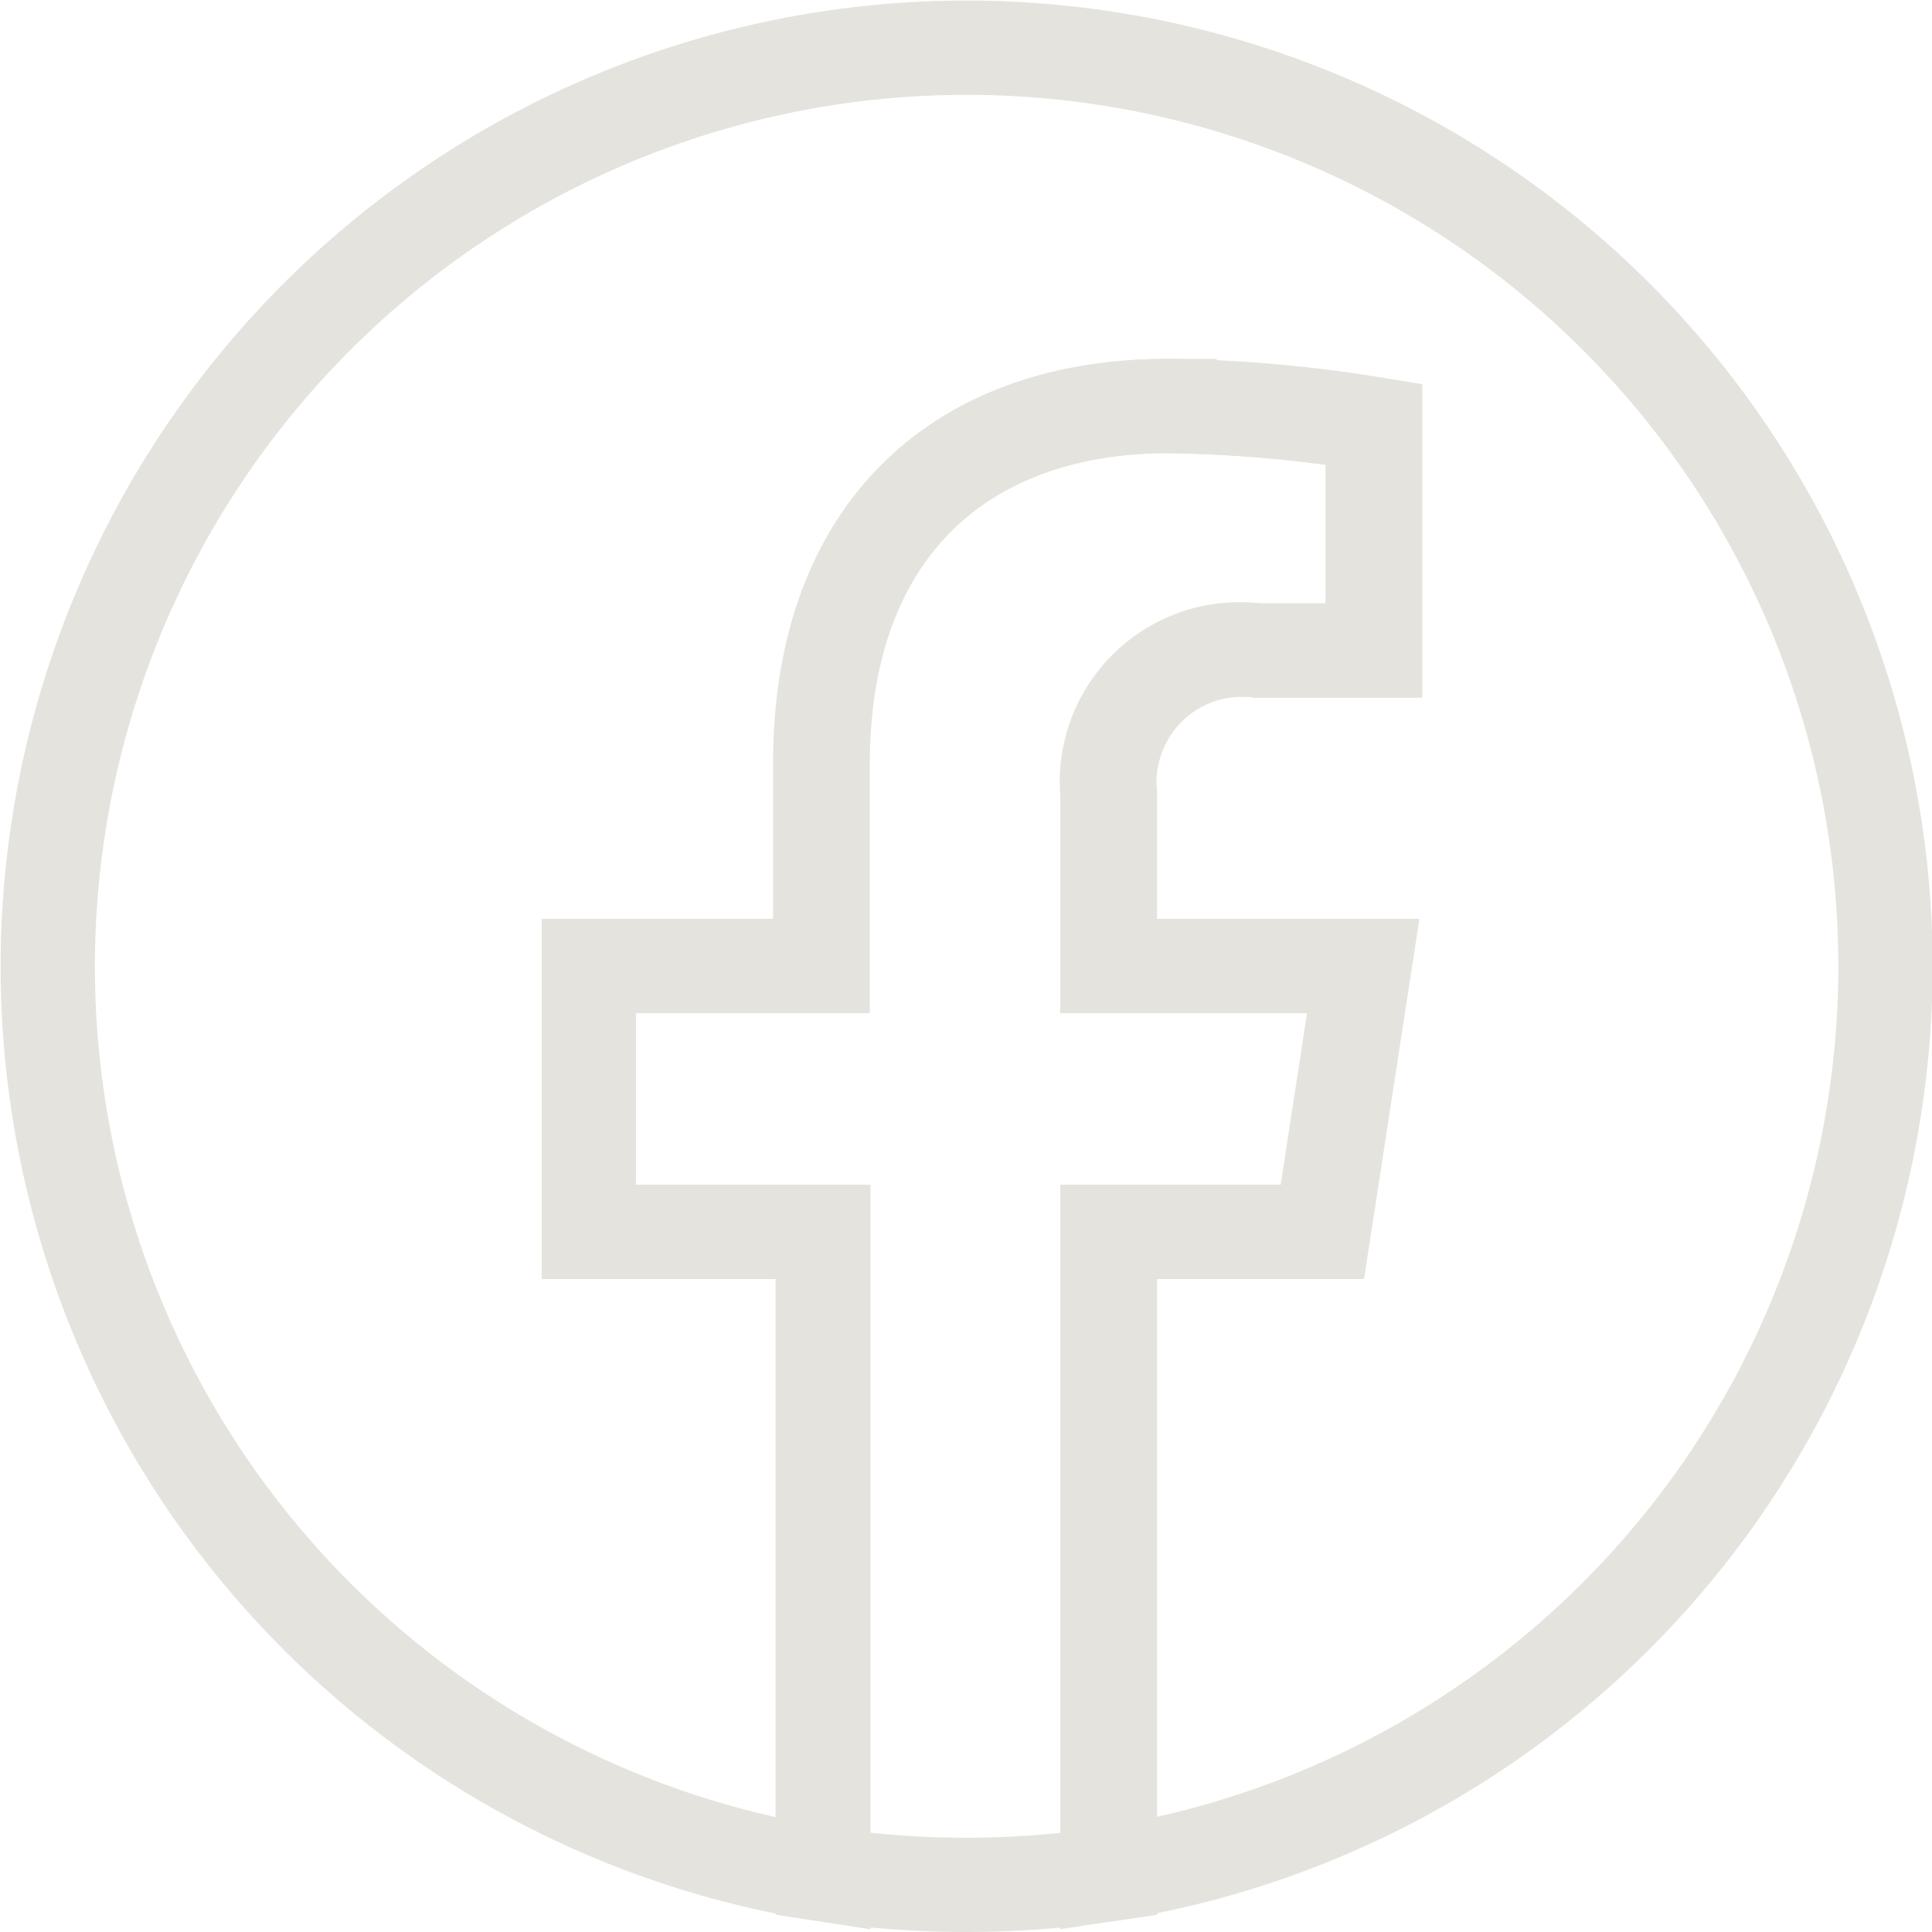 <svg xmlns="http://www.w3.org/2000/svg" width="30.74" height="30.74" viewBox="0 0 30.74 30.74">
  <defs>
    <style>
      .cls-1 {
        fill: none;
        stroke: #e5e3de;
        stroke-miterlimit: 10;
        stroke-width: 1.5px;
      }
    </style>
  </defs>
  <g id="facebook">
    <g>
      <path class="cls-1" d="M30,15.37a14.62,14.62,0,1,0-16.9,14.45V19.6H9.37V15.37h3.72V12.15c0-3.66,2.18-5.69,5.52-5.69a22.08,22.08,0,0,1,3.27.29v3.6H20a2.11,2.11,0,0,0-2.38,2.28v2.74h4.05l-.65,4.23h-3.4V29.82A14.63,14.63,0,0,0,30,15.37Z"/>
      <path class="cls-1" d="M21.06,19.6l.65-4.23H17.66V12.63A2.11,2.11,0,0,1,20,10.35h1.84V6.75a22.08,22.08,0,0,0-3.27-.29c-3.34,0-5.52,2-5.52,5.69v3.22H9.37V19.6h3.72V29.82a15.48,15.48,0,0,0,2.28.17,15.72,15.72,0,0,0,2.29-.17V19.6Z"/>
    </g>
  </g>
</svg>
